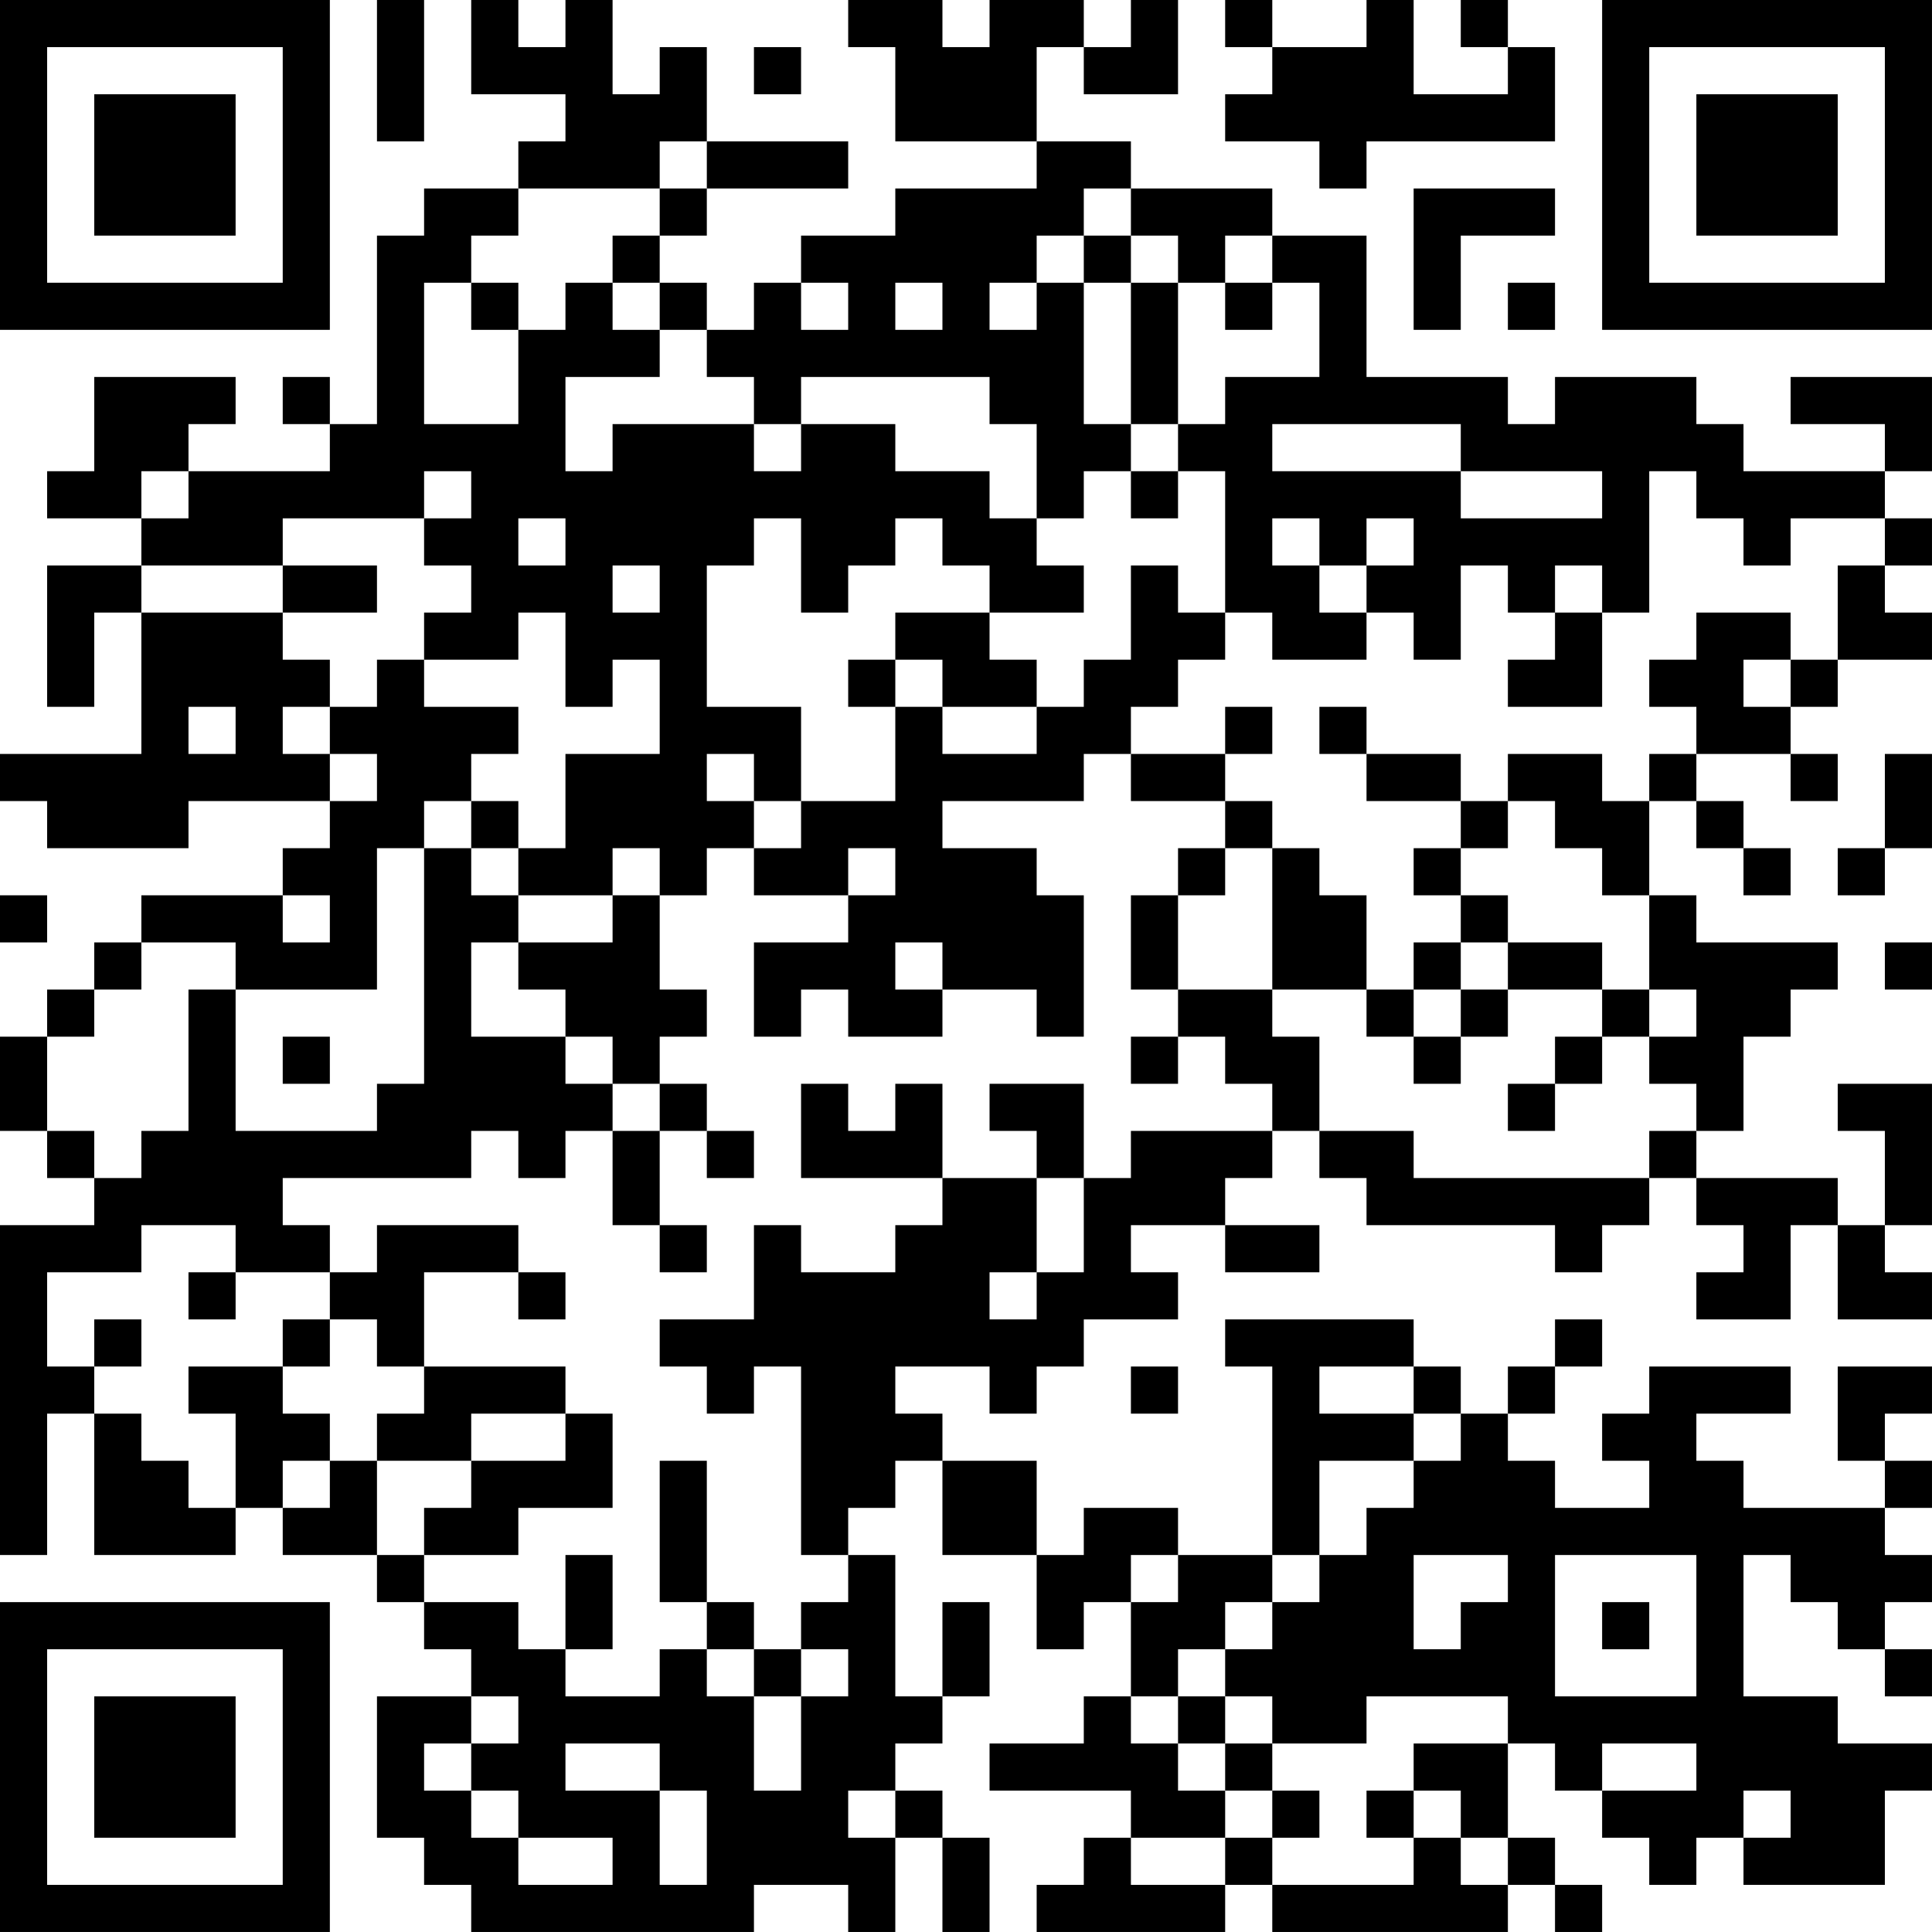 <?xml version="1.0" encoding="UTF-8"?>
<svg xmlns="http://www.w3.org/2000/svg" version="1.1" width="200" height="200" viewBox="0 0 200 200"><rect x="0" y="0" width="200" height="200" fill="#ffffff"/><g transform="scale(4.878)"><g transform="translate(0,0)"><path fill-rule="evenodd" d="M8 0L8 3L9 3L9 0ZM10 0L10 2L12 2L12 3L11 3L11 4L9 4L9 5L8 5L8 9L7 9L7 8L6 8L6 9L7 9L7 10L4 10L4 9L5 9L5 8L2 8L2 10L1 10L1 11L3 11L3 12L1 12L1 15L2 15L2 13L3 13L3 16L0 16L0 17L1 17L1 18L4 18L4 17L7 17L7 18L6 18L6 19L3 19L3 20L2 20L2 21L1 21L1 22L0 22L0 24L1 24L1 25L2 25L2 26L0 26L0 33L1 33L1 30L2 30L2 33L5 33L5 32L6 32L6 33L8 33L8 34L9 34L9 35L10 35L10 36L8 36L8 39L9 39L9 40L10 40L10 41L16 41L16 40L18 40L18 41L19 41L19 39L20 39L20 41L21 41L21 39L20 39L20 38L19 38L19 37L20 37L20 36L21 36L21 34L20 34L20 36L19 36L19 33L18 33L18 32L19 32L19 31L20 31L20 33L22 33L22 35L23 35L23 34L24 34L24 36L23 36L23 37L21 37L21 38L24 38L24 39L23 39L23 40L22 40L22 41L26 41L26 40L27 40L27 41L32 41L32 40L33 40L33 41L34 41L34 40L33 40L33 39L32 39L32 37L33 37L33 38L34 38L34 39L35 39L35 40L36 40L36 39L37 39L37 40L40 40L40 38L41 38L41 37L39 37L39 36L37 36L37 33L38 33L38 34L39 34L39 35L40 35L40 36L41 36L41 35L40 35L40 34L41 34L41 33L40 33L40 32L41 32L41 31L40 31L40 30L41 30L41 29L39 29L39 31L40 31L40 32L37 32L37 31L36 31L36 30L38 30L38 29L35 29L35 30L34 30L34 31L35 31L35 32L33 32L33 31L32 31L32 30L33 30L33 29L34 29L34 28L33 28L33 29L32 29L32 30L31 30L31 29L30 29L30 28L26 28L26 29L27 29L27 33L25 33L25 32L23 32L23 33L22 33L22 31L20 31L20 30L19 30L19 29L21 29L21 30L22 30L22 29L23 29L23 28L25 28L25 27L24 27L24 26L26 26L26 27L28 27L28 26L26 26L26 25L27 25L27 24L28 24L28 25L29 25L29 26L33 26L33 27L34 27L34 26L35 26L35 25L36 25L36 26L37 26L37 27L36 27L36 28L38 28L38 26L39 26L39 28L41 28L41 27L40 27L40 26L41 26L41 23L39 23L39 24L40 24L40 26L39 26L39 25L36 25L36 24L37 24L37 22L38 22L38 21L39 21L39 20L36 20L36 19L35 19L35 17L36 17L36 18L37 18L37 19L38 19L38 18L37 18L37 17L36 17L36 16L38 16L38 17L39 17L39 16L38 16L38 15L39 15L39 14L41 14L41 13L40 13L40 12L41 12L41 11L40 11L40 10L41 10L41 8L38 8L38 9L40 9L40 10L37 10L37 9L36 9L36 8L33 8L33 9L32 9L32 8L29 8L29 5L27 5L27 4L24 4L24 3L22 3L22 1L23 1L23 2L25 2L25 0L24 0L24 1L23 1L23 0L21 0L21 1L20 1L20 0L18 0L18 1L19 1L19 3L22 3L22 4L19 4L19 5L17 5L17 6L16 6L16 7L15 7L15 6L14 6L14 5L15 5L15 4L18 4L18 3L15 3L15 1L14 1L14 2L13 2L13 0L12 0L12 1L11 1L11 0ZM26 0L26 1L27 1L27 2L26 2L26 3L28 3L28 4L29 4L29 3L33 3L33 1L32 1L32 0L31 0L31 1L32 1L32 2L30 2L30 0L29 0L29 1L27 1L27 0ZM16 1L16 2L17 2L17 1ZM14 3L14 4L11 4L11 5L10 5L10 6L9 6L9 9L11 9L11 7L12 7L12 6L13 6L13 7L14 7L14 8L12 8L12 10L13 10L13 9L16 9L16 10L17 10L17 9L19 9L19 10L21 10L21 11L22 11L22 12L23 12L23 13L21 13L21 12L20 12L20 11L19 11L19 12L18 12L18 13L17 13L17 11L16 11L16 12L15 12L15 15L17 15L17 17L16 17L16 16L15 16L15 17L16 17L16 18L15 18L15 19L14 19L14 18L13 18L13 19L11 19L11 18L12 18L12 16L14 16L14 14L13 14L13 15L12 15L12 13L11 13L11 14L9 14L9 13L10 13L10 12L9 12L9 11L10 11L10 10L9 10L9 11L6 11L6 12L3 12L3 13L6 13L6 14L7 14L7 15L6 15L6 16L7 16L7 17L8 17L8 16L7 16L7 15L8 15L8 14L9 14L9 15L11 15L11 16L10 16L10 17L9 17L9 18L8 18L8 21L5 21L5 20L3 20L3 21L2 21L2 22L1 22L1 24L2 24L2 25L3 25L3 24L4 24L4 21L5 21L5 24L8 24L8 23L9 23L9 18L10 18L10 19L11 19L11 20L10 20L10 22L12 22L12 23L13 23L13 24L12 24L12 25L11 25L11 24L10 24L10 25L6 25L6 26L7 26L7 27L5 27L5 26L3 26L3 27L1 27L1 29L2 29L2 30L3 30L3 31L4 31L4 32L5 32L5 30L4 30L4 29L6 29L6 30L7 30L7 31L6 31L6 32L7 32L7 31L8 31L8 33L9 33L9 34L11 34L11 35L12 35L12 36L14 36L14 35L15 35L15 36L16 36L16 38L17 38L17 36L18 36L18 35L17 35L17 34L18 34L18 33L17 33L17 29L16 29L16 30L15 30L15 29L14 29L14 28L16 28L16 26L17 26L17 27L19 27L19 26L20 26L20 25L22 25L22 27L21 27L21 28L22 28L22 27L23 27L23 25L24 25L24 24L27 24L27 23L26 23L26 22L25 22L25 21L27 21L27 22L28 22L28 24L30 24L30 25L35 25L35 24L36 24L36 23L35 23L35 22L36 22L36 21L35 21L35 19L34 19L34 18L33 18L33 17L32 17L32 16L34 16L34 17L35 17L35 16L36 16L36 15L35 15L35 14L36 14L36 13L38 13L38 14L37 14L37 15L38 15L38 14L39 14L39 12L40 12L40 11L38 11L38 12L37 12L37 11L36 11L36 10L35 10L35 13L34 13L34 12L33 12L33 13L32 13L32 12L31 12L31 14L30 14L30 13L29 13L29 12L30 12L30 11L29 11L29 12L28 12L28 11L27 11L27 12L28 12L28 13L29 13L29 14L27 14L27 13L26 13L26 10L25 10L25 9L26 9L26 8L28 8L28 6L27 6L27 5L26 5L26 6L25 6L25 5L24 5L24 4L23 4L23 5L22 5L22 6L21 6L21 7L22 7L22 6L23 6L23 9L24 9L24 10L23 10L23 11L22 11L22 9L21 9L21 8L17 8L17 9L16 9L16 8L15 8L15 7L14 7L14 6L13 6L13 5L14 5L14 4L15 4L15 3ZM30 4L30 7L31 7L31 5L33 5L33 4ZM23 5L23 6L24 6L24 9L25 9L25 6L24 6L24 5ZM10 6L10 7L11 7L11 6ZM17 6L17 7L18 7L18 6ZM19 6L19 7L20 7L20 6ZM26 6L26 7L27 7L27 6ZM32 6L32 7L33 7L33 6ZM27 9L27 10L31 10L31 11L34 11L34 10L31 10L31 9ZM3 10L3 11L4 11L4 10ZM24 10L24 11L25 11L25 10ZM11 11L11 12L12 12L12 11ZM6 12L6 13L8 13L8 12ZM13 12L13 13L14 13L14 12ZM24 12L24 14L23 14L23 15L22 15L22 14L21 14L21 13L19 13L19 14L18 14L18 15L19 15L19 17L17 17L17 18L16 18L16 19L18 19L18 20L16 20L16 22L17 22L17 21L18 21L18 22L20 22L20 21L22 21L22 22L23 22L23 19L22 19L22 18L20 18L20 17L23 17L23 16L24 16L24 17L26 17L26 18L25 18L25 19L24 19L24 21L25 21L25 19L26 19L26 18L27 18L27 21L29 21L29 22L30 22L30 23L31 23L31 22L32 22L32 21L34 21L34 22L33 22L33 23L32 23L32 24L33 24L33 23L34 23L34 22L35 22L35 21L34 21L34 20L32 20L32 19L31 19L31 18L32 18L32 17L31 17L31 16L29 16L29 15L28 15L28 16L29 16L29 17L31 17L31 18L30 18L30 19L31 19L31 20L30 20L30 21L29 21L29 19L28 19L28 18L27 18L27 17L26 17L26 16L27 16L27 15L26 15L26 16L24 16L24 15L25 15L25 14L26 14L26 13L25 13L25 12ZM33 13L33 14L32 14L32 15L34 15L34 13ZM19 14L19 15L20 15L20 16L22 16L22 15L20 15L20 14ZM4 15L4 16L5 16L5 15ZM40 16L40 18L39 18L39 19L40 19L40 18L41 18L41 16ZM10 17L10 18L11 18L11 17ZM18 18L18 19L19 19L19 18ZM0 19L0 20L1 20L1 19ZM6 19L6 20L7 20L7 19ZM13 19L13 20L11 20L11 21L12 21L12 22L13 22L13 23L14 23L14 24L13 24L13 26L14 26L14 27L15 27L15 26L14 26L14 24L15 24L15 25L16 25L16 24L15 24L15 23L14 23L14 22L15 22L15 21L14 21L14 19ZM19 20L19 21L20 21L20 20ZM31 20L31 21L30 21L30 22L31 22L31 21L32 21L32 20ZM40 20L40 21L41 21L41 20ZM6 22L6 23L7 23L7 22ZM24 22L24 23L25 23L25 22ZM17 23L17 25L20 25L20 23L19 23L19 24L18 24L18 23ZM21 23L21 24L22 24L22 25L23 25L23 23ZM8 26L8 27L7 27L7 28L6 28L6 29L7 29L7 28L8 28L8 29L9 29L9 30L8 30L8 31L10 31L10 32L9 32L9 33L11 33L11 32L13 32L13 30L12 30L12 29L9 29L9 27L11 27L11 28L12 28L12 27L11 27L11 26ZM4 27L4 28L5 28L5 27ZM2 28L2 29L3 29L3 28ZM24 29L24 30L25 30L25 29ZM28 29L28 30L30 30L30 31L28 31L28 33L27 33L27 34L26 34L26 35L25 35L25 36L24 36L24 37L25 37L25 38L26 38L26 39L24 39L24 40L26 40L26 39L27 39L27 40L30 40L30 39L31 39L31 40L32 40L32 39L31 39L31 38L30 38L30 37L32 37L32 36L29 36L29 37L27 37L27 36L26 36L26 35L27 35L27 34L28 34L28 33L29 33L29 32L30 32L30 31L31 31L31 30L30 30L30 29ZM10 30L10 31L12 31L12 30ZM14 31L14 34L15 34L15 35L16 35L16 36L17 36L17 35L16 35L16 34L15 34L15 31ZM12 33L12 35L13 35L13 33ZM24 33L24 34L25 34L25 33ZM30 33L30 35L31 35L31 34L32 34L32 33ZM33 33L33 36L36 36L36 33ZM34 34L34 35L35 35L35 34ZM10 36L10 37L9 37L9 38L10 38L10 39L11 39L11 40L13 40L13 39L11 39L11 38L10 38L10 37L11 37L11 36ZM25 36L25 37L26 37L26 38L27 38L27 39L28 39L28 38L27 38L27 37L26 37L26 36ZM12 37L12 38L14 38L14 40L15 40L15 38L14 38L14 37ZM34 37L34 38L36 38L36 37ZM18 38L18 39L19 39L19 38ZM29 38L29 39L30 39L30 38ZM37 38L37 39L38 39L38 38ZM0 0L0 7L7 7L7 0ZM1 1L1 6L6 6L6 1ZM2 2L2 5L5 5L5 2ZM34 0L34 7L41 7L41 0ZM35 1L35 6L40 6L40 1ZM36 2L36 5L39 5L39 2ZM0 34L0 41L7 41L7 34ZM1 35L1 40L6 40L6 35ZM2 36L2 39L5 39L5 36Z" fill="#000000"/></g></g></svg>
